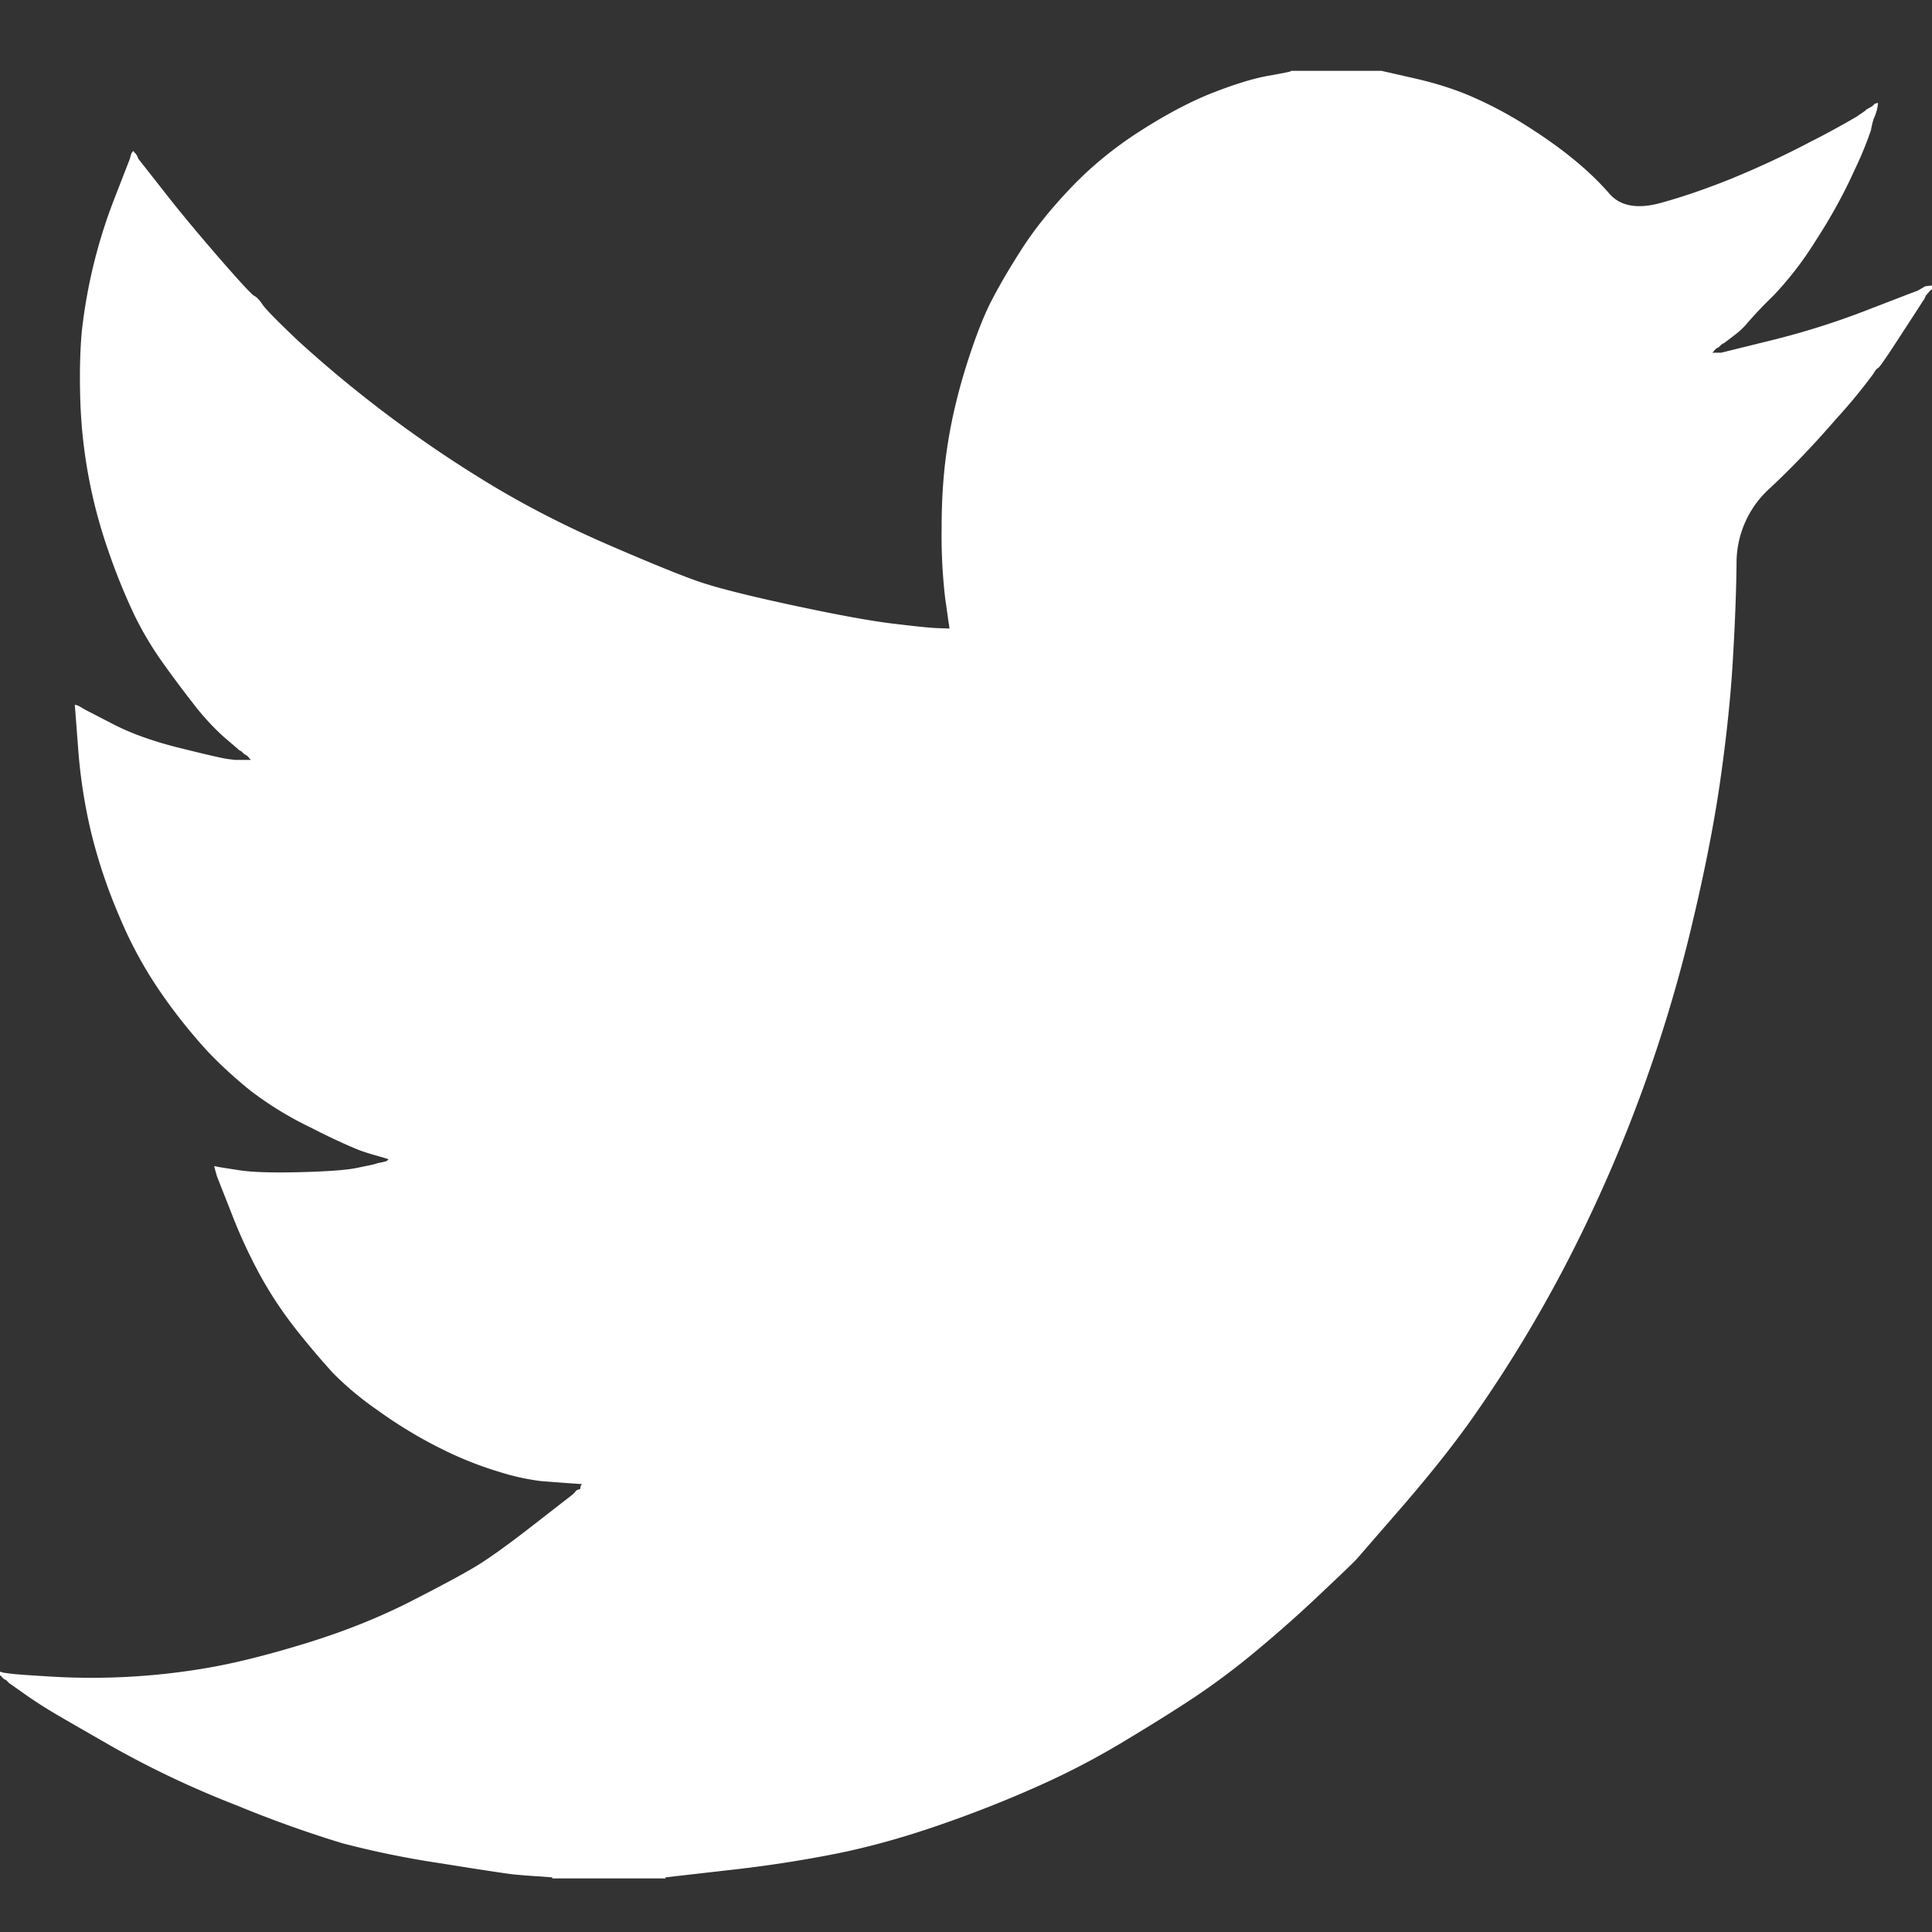 <svg width="18" height="18" fill="none" xmlns="http://www.w3.org/2000/svg">
  <rect width="100%" height="100%" fill="#333333" stroke="none"/>
  <path d="M12.027.663V.66h.844l.308.07c.206.047.393.107.56.182.168.075.33.162.487.262.157.1.3.2.427.304.127.103.24.21.341.326.1.115.255.145.466.09.21-.057.438-.135.682-.234.243-.1.484-.212.722-.337a7.91 7.91 0 0 0 .435-.237l.081-.056.003-.006.017-.01.016-.009.016-.009.016-.01.003-.005.005-.004.005-.003.003-.006.017-.006.016-.003-.003.028-.005.028-.008.028-.009.028-.008.019-.008.018-.008.028a.7.7 0 0 0-.016.075 3.372 3.372 0 0 1-.154.374c-.098.218-.22.44-.365.663a3.156 3.156 0 0 1-.393.509 3.998 3.998 0 0 0-.232.243.727.727 0 0 1-.138.13l-.081.062-.017.01-.016.009-.003.006-.005.003-.005.004-.003.006-.016.009-.017.01-.003.005-.005.004-.005.003-.003.006-.003.006-.005.003-.005.004-.003.006h.081l.454-.112a7.3 7.3 0 0 0 .869-.271l.438-.169.049-.018.024-.01.016-.009.017-.01.016-.009.016-.01.033-.005L18 2.66v.037l-.008.004-.008.005-.004.006-.004.004-.005.003-.003.006-.004.006-.005.003-.004.004-.004.006-.003.005-.005.004-.008.019-.008.018-.005.004c-.002.004-.07.11-.206.318-.135.21-.208.315-.22.318-.01.003-.025.022-.045.056a5.14 5.14 0 0 1-.344.417c-.21.243-.417.459-.62.648a.936.936 0 0 0-.308.703c-.003.277-.016.59-.037.938-.022.35-.063.726-.122 1.131-.06.405-.152.863-.276 1.374A13.786 13.786 0 0 1 14.73 11.5a12.579 12.579 0 0 1-1.03 1.738c-.169.237-.381.504-.637.8l-.422.486c-.025.028-.131.13-.319.307-.186.178-.386.356-.6.535a6.929 6.929 0 0 1-.588.443c-.178.118-.393.253-.646.405a7.254 7.254 0 0 1-.814.426c-.293.131-.601.253-.926.365-.324.112-.638.2-.941.262a11.72 11.72 0 0 1-1.03.158l-.577.066v.01H5.145v-.01l-.138-.01a6.473 6.473 0 0 1-.227-.018c-.06-.007-.284-.04-.674-.103a8.569 8.569 0 0 1-.917-.187 11 11 0 0 1-.99-.355 8.969 8.969 0 0 1-1.125-.529c-.31-.177-.505-.29-.584-.337a4.048 4.048 0 0 1-.263-.171l-.146-.103-.003-.006-.005-.004-.005-.003-.003-.006-.016-.01-.017-.009-.003-.005-.005-.004-.005-.004-.003-.005-.003-.006-.005-.004H0v-.037l.016.004.016.005.074.01c.048.006.18.015.397.028a6.344 6.344 0 0 0 1.437-.084c.254-.044.554-.119.9-.225.347-.106.665-.232.955-.377.289-.147.494-.257.617-.33.12-.07.306-.202.555-.396l.373-.29.003-.005.005-.003.005-.004.003-.006.003-.005.005-.004.005-.004.003-.005.017-.006.016-.004.003-.019.005-.018.005-.004.003-.006-.13-.009a42.35 42.35 0 0 1-.251-.019 2.147 2.147 0 0 1-.382-.084 3.342 3.342 0 0 1-.56-.224c-.2-.1-.395-.218-.584-.355a2.934 2.934 0 0 1-.41-.342 7.8 7.8 0 0 1-.325-.382 3.76 3.76 0 0 1-.344-.51 4.85 4.85 0 0 1-.28-.603l-.134-.34-.008-.029-.008-.028L2 10.884l-.004-.02.025.005.024.005.179.028c.119.019.305.025.56.019.254-.006.43-.019.527-.037.097-.02.157-.032.179-.038l.032-.01.04-.008.041-.01.003-.005.005-.004.005-.004.003-.005-.032-.01-.032-.01-.033-.009-.032-.009-.033-.01a2.751 2.751 0 0 1-.113-.037 5.815 5.815 0 0 1-.439-.205 3.236 3.236 0 0 1-.568-.346 4.075 4.075 0 0 1-.402-.368 5.08 5.08 0 0 1-.417-.52 3.856 3.856 0 0 1-.406-.738 4.927 4.927 0 0 1-.268-.804 4.94 4.94 0 0 1-.117-.776l-.03-.392.017.004.016.005.017.01.016.009.016.01.016.009.252.13c.168.088.376.163.625.225s.397.096.446.103l.073.009h.146l-.003-.006-.005-.003-.005-.004-.003-.006-.003-.005-.005-.004-.005-.004-.003-.005-.016-.01-.017-.01-.003-.005-.005-.003-.005-.004-.003-.006-.016-.01-.016-.008-.004-.006-.14-.12a2.291 2.291 0 0 1-.278-.304 10.734 10.734 0 0 1-.293-.393 3.09 3.09 0 0 1-.26-.44 5.73 5.73 0 0 1-.24-.593 4.707 4.707 0 0 1-.262-1.443c-.006-.237 0-.44.016-.608a4.899 4.899 0 0 1 .308-1.243l.138-.355.008-.028.008-.028.005-.004.004-.005.003-.006.005-.004.005.004.003.006.003.005.005.004.005.004.003.005.003.006.005.004.008.018.008.02.005.003.003.005.22.28c.146.188.319.396.519.627.2.23.311.35.333.359.021.01.048.038.08.086.033.046.142.156.325.33a11.48 11.48 0 0 0 1.712 1.29c.363.225.753.427 1.17.608.416.18.708.299.876.355.168.056.454.128.86.215.406.087.712.143.917.168.206.025.346.04.422.043l.114.004-.003-.028-.005-.028-.033-.234a5.049 5.049 0 0 1-.032-.654c0-.28.019-.54.057-.776.037-.237.094-.476.17-.72.076-.242.15-.437.222-.584.074-.146.17-.313.29-.5.118-.186.272-.38.462-.579.19-.2.406-.377.65-.533.242-.155.467-.274.673-.355.205-.08.378-.134.52-.159.14-.025.21-.039.21-.043Z" fill="#fff"/>
</svg>
